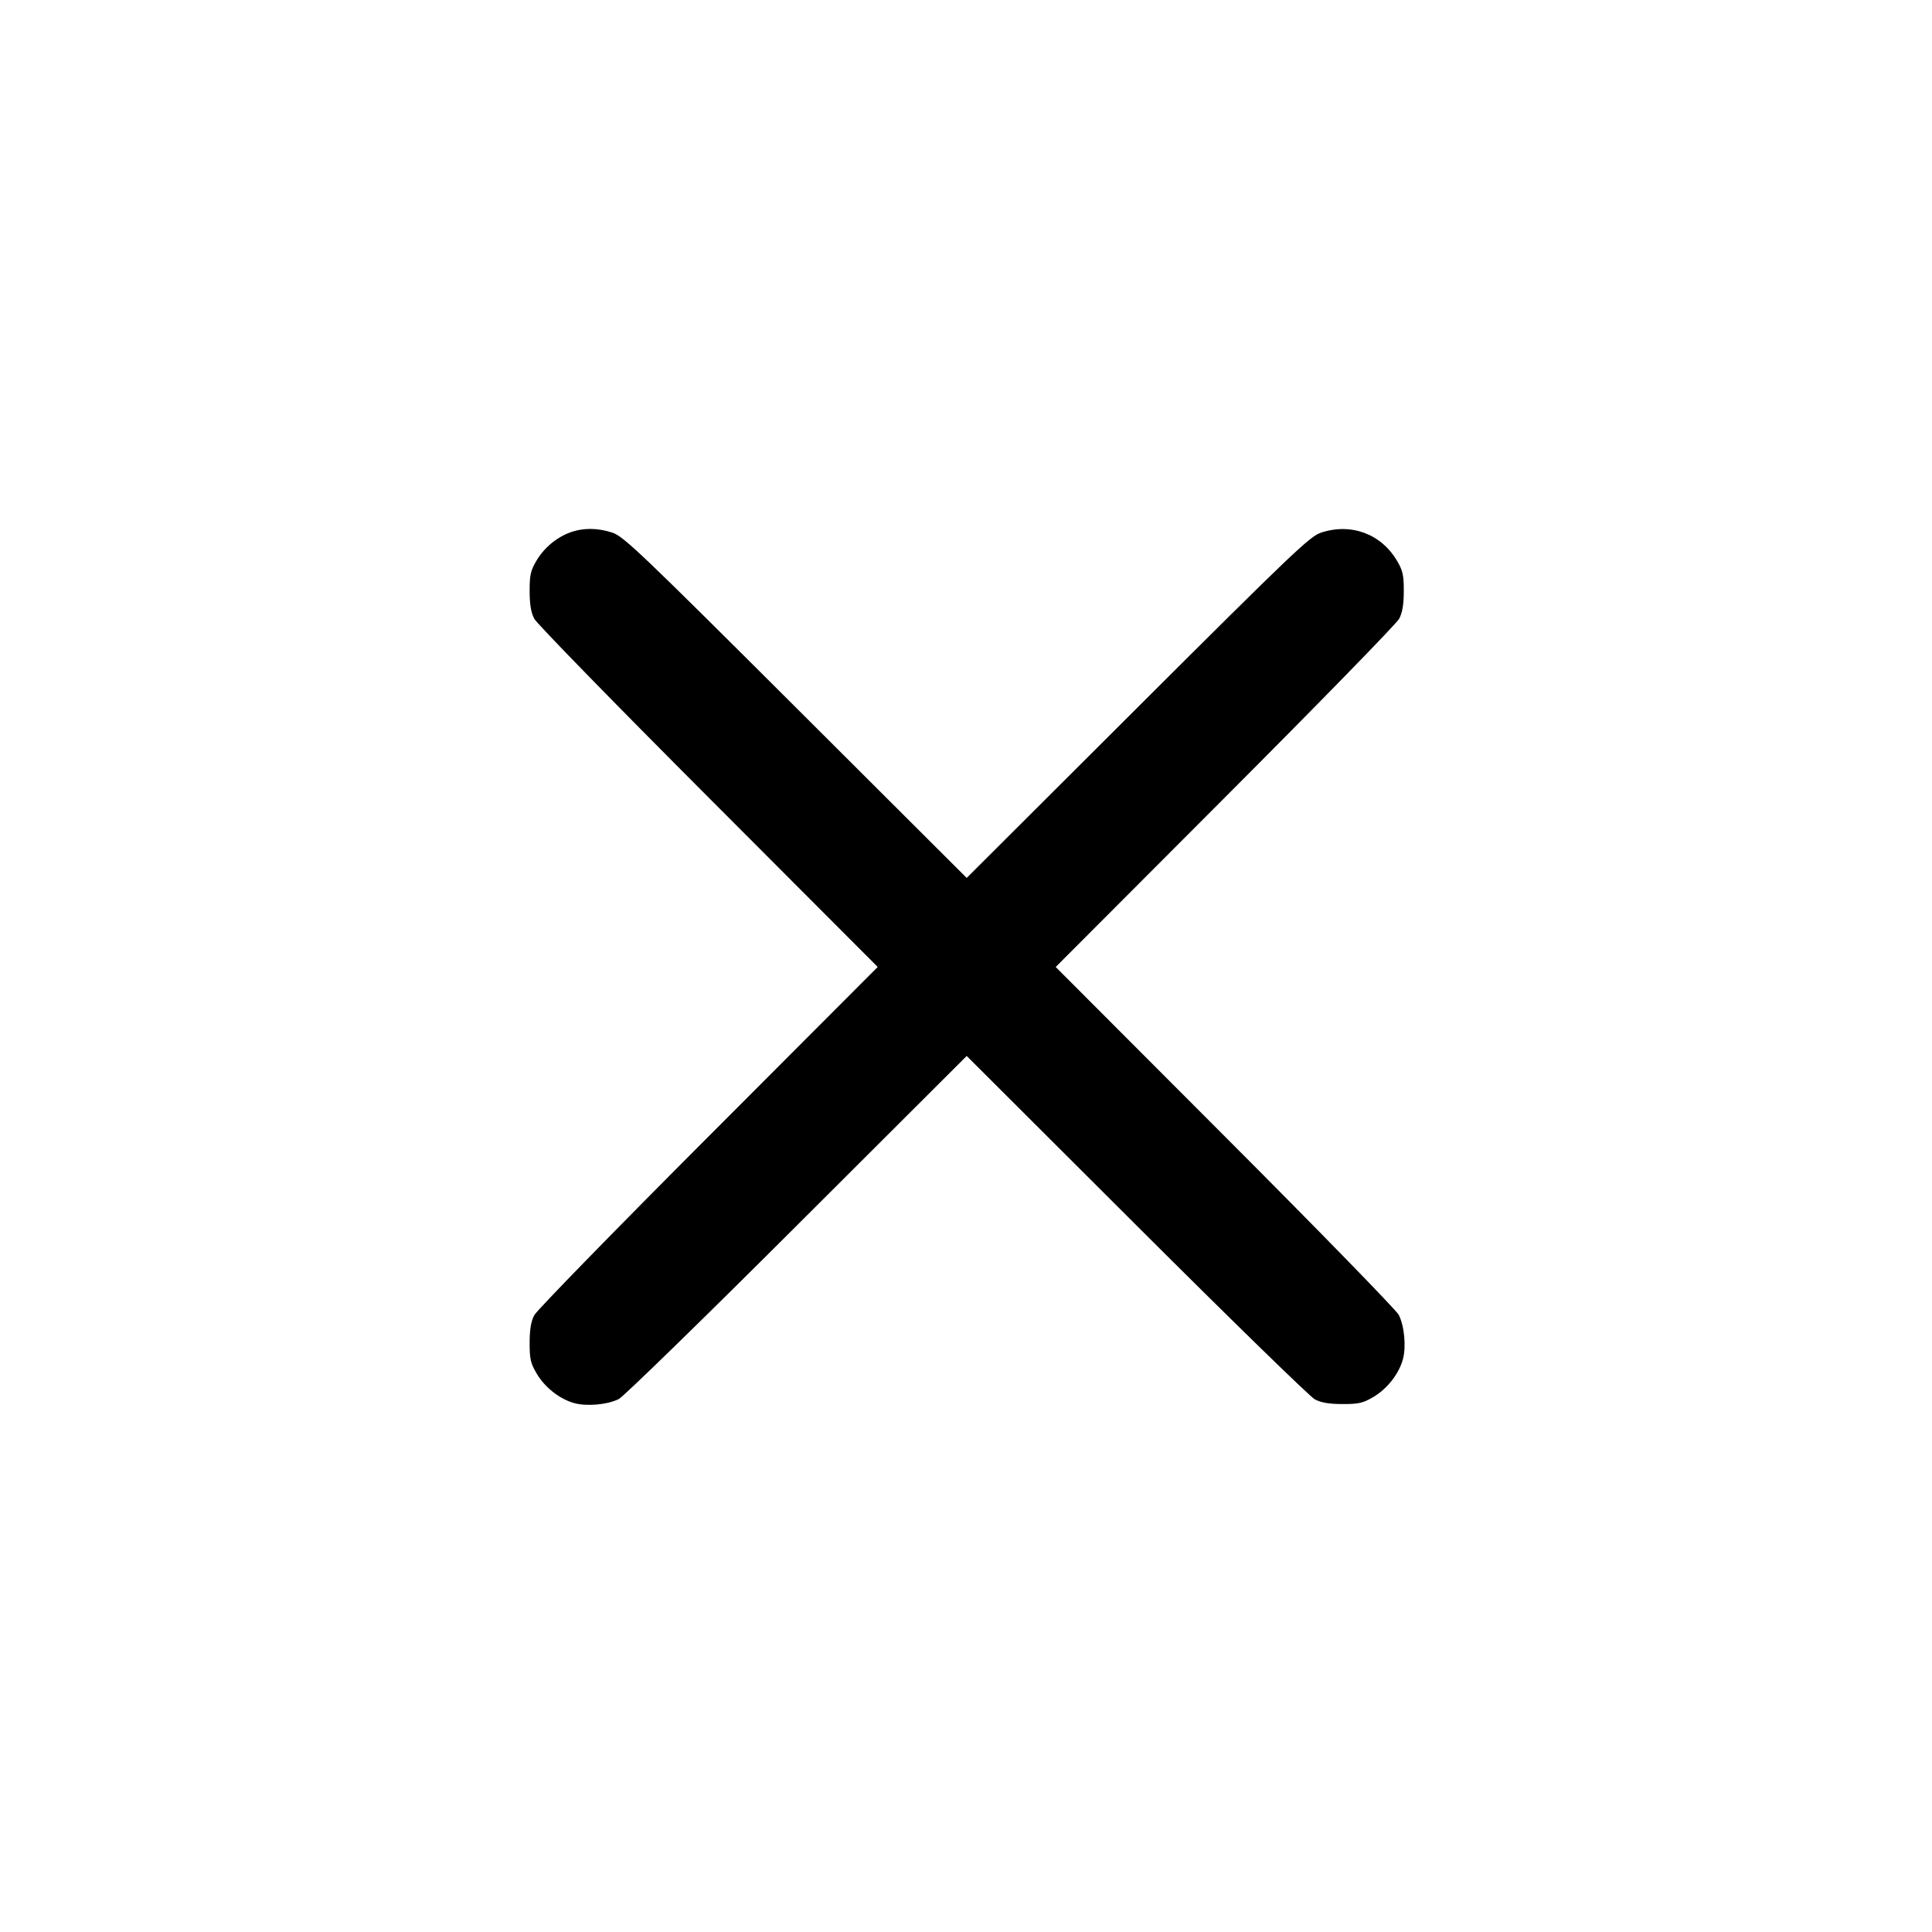 <svg xmlns="http://www.w3.org/2000/svg" viewBox="0 0 24 24"><g transform="translate(-0,2.675) scale(0.265) translate(-1404.51,-625.541)"><path d="M1431.243,640.403c-0.652,0.238 -1.233,0.728 -1.591,1.336c-0.27,0.458 -0.317,0.672 -0.314,1.421c0,0.622 0.065,1.001 0.217,1.292c0.117,0.226 3.79,3.993 8.159,8.367l7.941,7.956l-7.941,7.956c-4.368,4.374 -8.041,8.141 -8.159,8.367c-0.153,0.291 -0.217,0.669 -0.217,1.292c-0.003,0.757 0.044,0.96 0.329,1.444c0.382,0.652 1.083,1.201 1.77,1.389c0.593,0.159 1.556,0.07 2.081,-0.194c0.217,-0.109 3.978,-3.772 8.352,-8.141l7.956,-7.941l7.956,7.941c4.374,4.368 8.141,8.041 8.367,8.159c0.291,0.153 0.669,0.217 1.292,0.217c0.757,0.003 0.96,-0.044 1.444,-0.329c0.652,-0.382 1.201,-1.083 1.389,-1.77c0.159,-0.593 0.07,-1.556 -0.194,-2.081c-0.109,-0.217 -3.772,-3.978 -8.141,-8.352l-7.941,-7.956l7.941,-7.956c4.368,-4.374 8.041,-8.141 8.159,-8.367c0.153,-0.291 0.217,-0.669 0.217,-1.292c0.003,-0.749 -0.044,-0.963 -0.314,-1.421c-0.746,-1.268 -2.155,-1.791 -3.567,-1.324c-0.526,0.176 -1.312,0.925 -8.593,8.188l-8.015,7.997l-8.015,-7.997c-7.281,-7.263 -8.068,-8.012 -8.593,-8.188c-0.693,-0.229 -1.377,-0.232 -1.976,-0.012"/></g></svg>